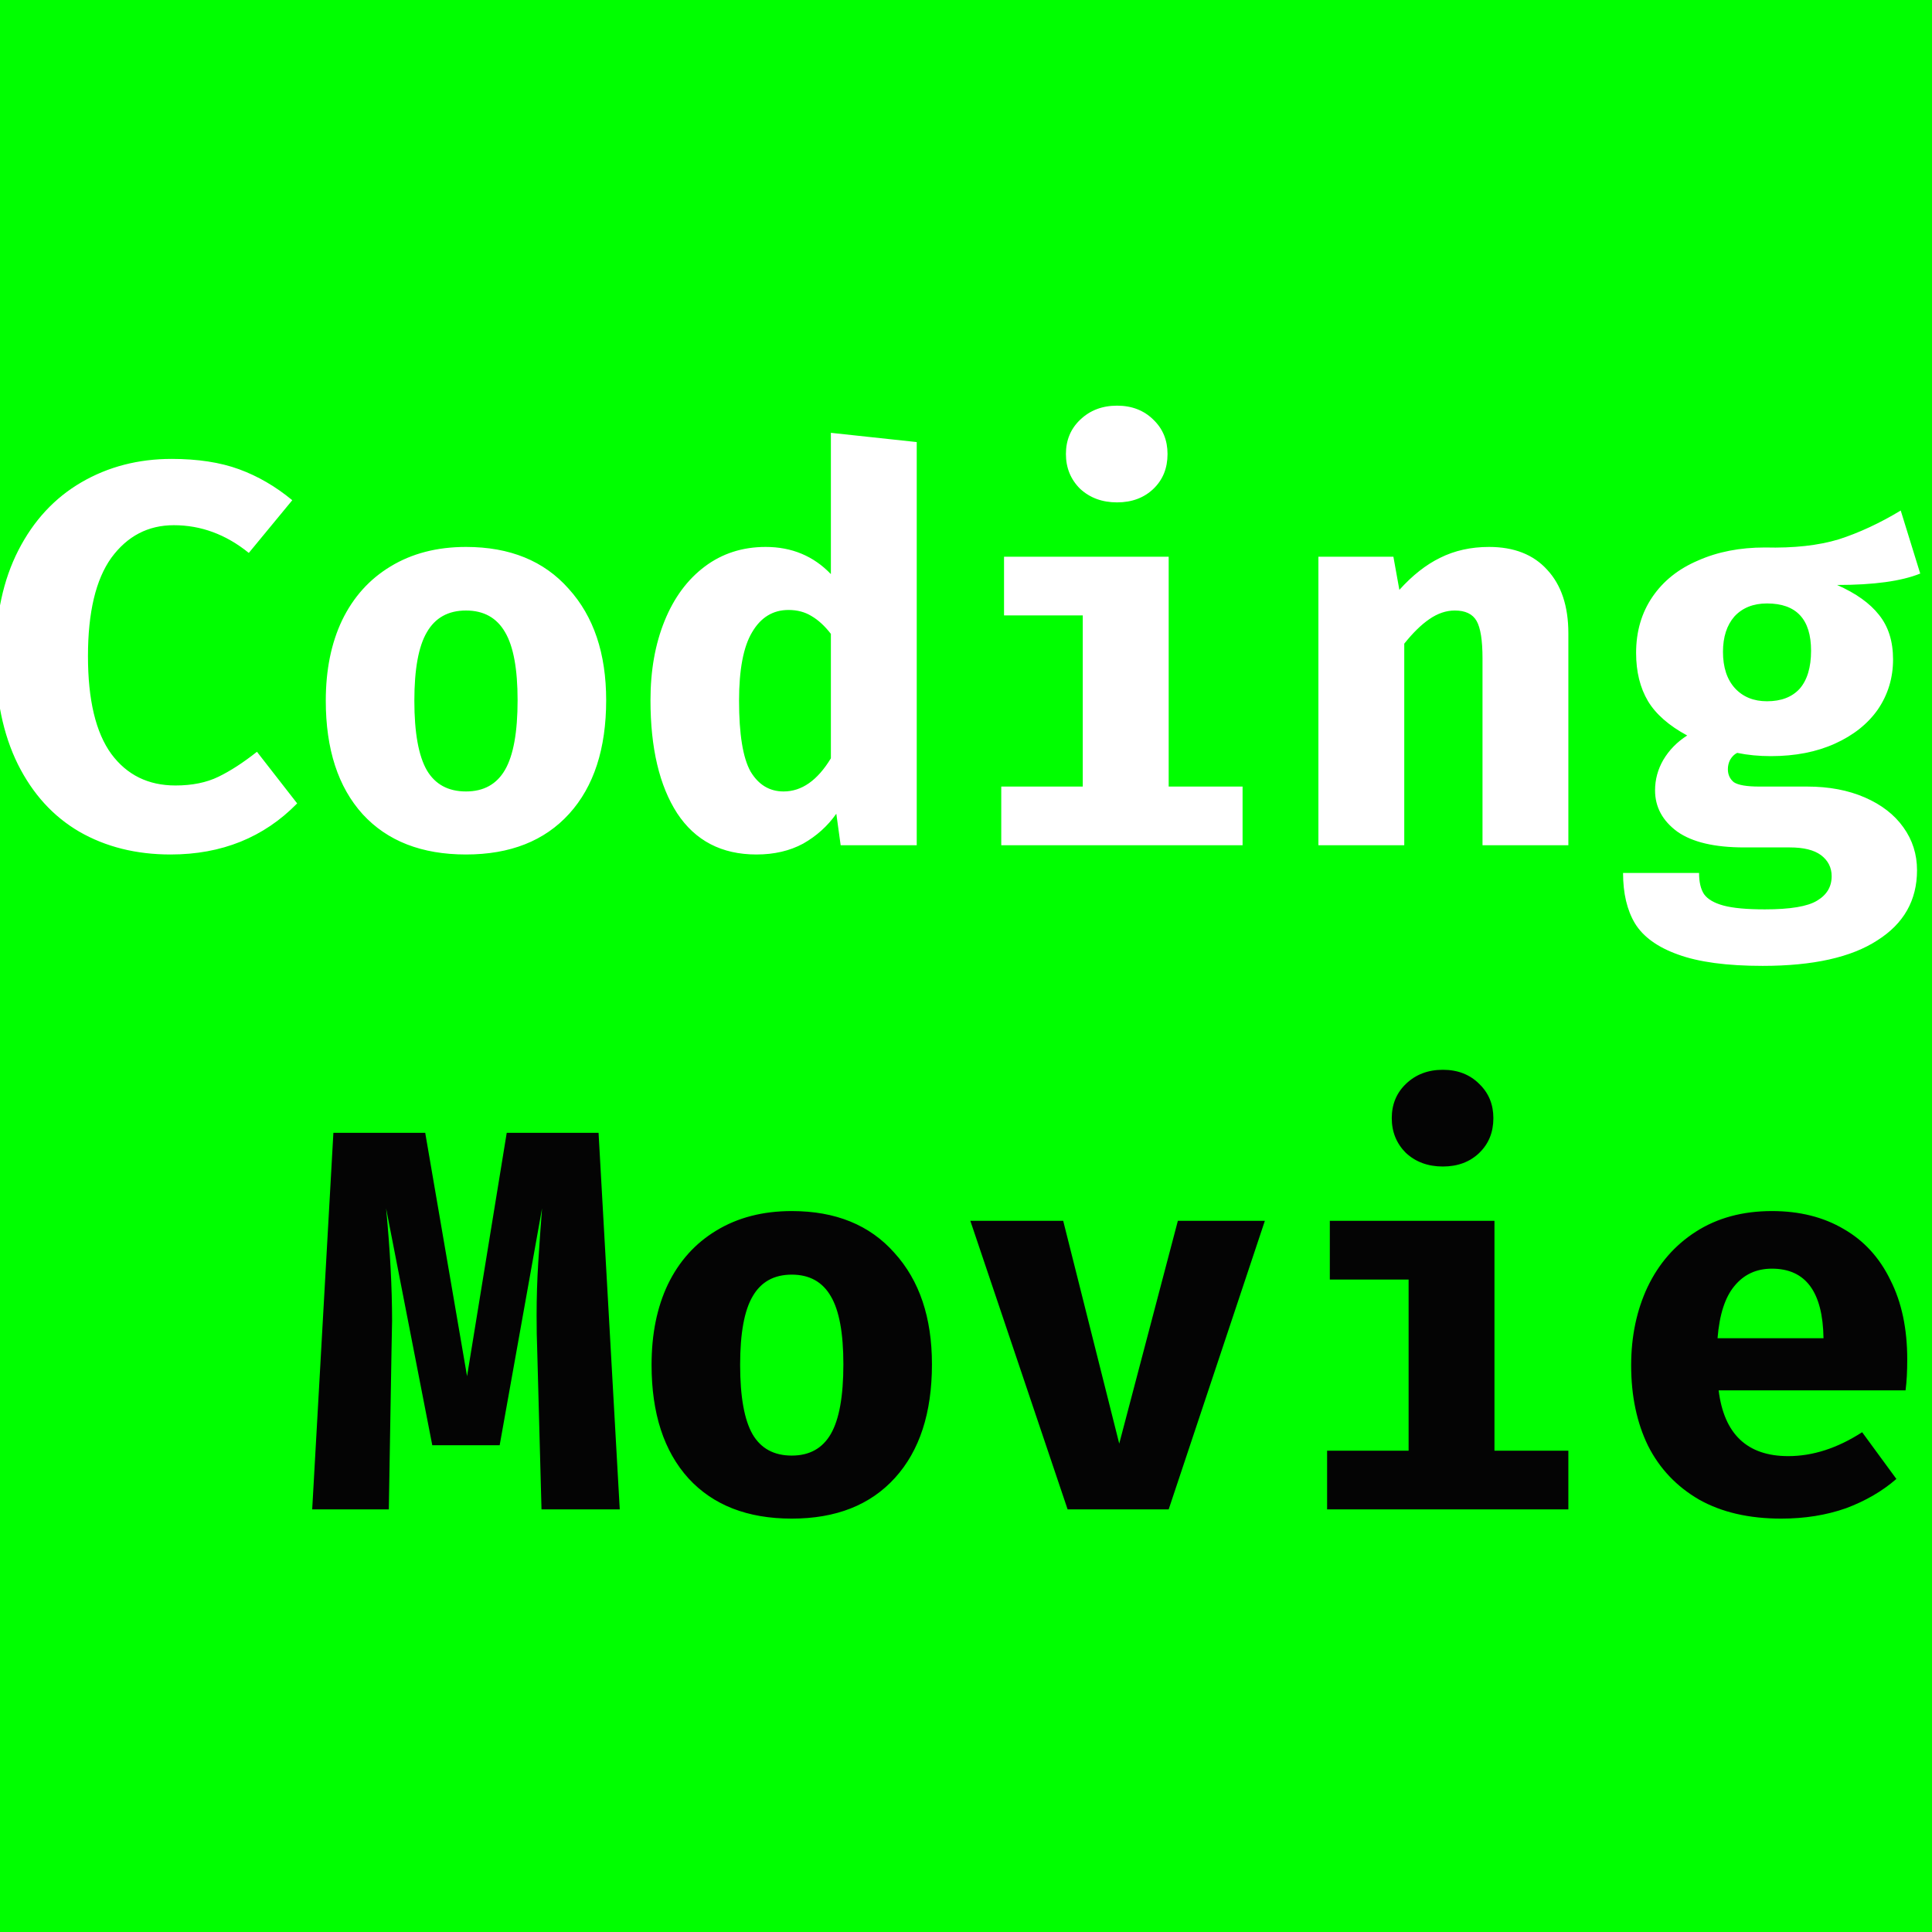 <svg width="32" height="32" viewBox="0 0 32 32" fill="none" xmlns="http://www.w3.org/2000/svg">
<rect x="0" y="0" width="32" height="32" fill="#808080" stroke="none"/>
<g clip-path="url(#clip0_1_3)">
<rect width="32" height="32" fill="#00FF00"/>
<path d="M2.843 7.601C3.275 7.601 3.647 7.658 3.959 7.772C4.271 7.886 4.565 8.057 4.841 8.285L4.121 9.158C3.743 8.852 3.329 8.699 2.879 8.699C2.453 8.699 2.108 8.879 1.844 9.239C1.586 9.599 1.457 10.142 1.457 10.868C1.457 11.594 1.586 12.134 1.844 12.488C2.102 12.836 2.456 13.01 2.906 13.01C3.182 13.01 3.419 12.962 3.617 12.866C3.815 12.77 4.028 12.632 4.256 12.452L4.922 13.307C4.37 13.871 3.671 14.153 2.825 14.153C2.255 14.153 1.751 14.027 1.313 13.775C0.881 13.523 0.542 13.151 0.296 12.659C0.05 12.161 -0.073 11.564 -0.073 10.868C-0.073 10.19 0.053 9.605 0.305 9.113C0.557 8.621 0.905 8.246 1.349 7.988C1.793 7.73 2.291 7.601 2.843 7.601ZM7.718 9.059C8.444 9.059 9.011 9.29 9.419 9.752C9.833 10.208 10.04 10.823 10.04 11.597C10.04 12.401 9.836 13.028 9.428 13.478C9.02 13.928 8.45 14.153 7.718 14.153C6.986 14.153 6.416 13.931 6.008 13.487C5.6 13.037 5.396 12.41 5.396 11.606C5.396 11.096 5.486 10.652 5.666 10.274C5.852 9.89 6.119 9.593 6.467 9.383C6.821 9.167 7.238 9.059 7.718 9.059ZM7.718 10.112C7.424 10.112 7.208 10.232 7.07 10.472C6.932 10.706 6.863 11.084 6.863 11.606C6.863 12.134 6.932 12.518 7.07 12.758C7.208 12.992 7.424 13.109 7.718 13.109C8.012 13.109 8.228 12.989 8.366 12.749C8.504 12.509 8.573 12.125 8.573 11.597C8.573 11.081 8.504 10.706 8.366 10.472C8.228 10.232 8.012 10.112 7.718 10.112ZM15.184 7.322V14H13.924L13.852 13.478C13.708 13.682 13.525 13.847 13.303 13.973C13.081 14.093 12.823 14.153 12.529 14.153C11.953 14.153 11.515 13.925 11.215 13.469C10.921 13.013 10.774 12.389 10.774 11.597C10.774 11.105 10.852 10.667 11.008 10.283C11.164 9.899 11.386 9.599 11.674 9.383C11.962 9.167 12.298 9.059 12.682 9.059C13.114 9.059 13.474 9.209 13.762 9.509V7.169L15.184 7.322ZM13.06 10.103C12.802 10.103 12.601 10.226 12.457 10.472C12.313 10.712 12.241 11.09 12.241 11.606C12.241 12.158 12.304 12.548 12.43 12.776C12.562 12.998 12.745 13.109 12.979 13.109C13.279 13.109 13.54 12.926 13.762 12.56V10.499C13.66 10.367 13.552 10.268 13.438 10.202C13.33 10.136 13.204 10.103 13.06 10.103ZM18.502 6.719C18.747 6.719 18.948 6.797 19.105 6.953C19.261 7.103 19.338 7.292 19.338 7.52C19.338 7.754 19.261 7.946 19.105 8.096C18.948 8.246 18.747 8.321 18.502 8.321C18.256 8.321 18.052 8.246 17.89 8.096C17.733 7.94 17.655 7.748 17.655 7.52C17.655 7.292 17.733 7.103 17.89 6.953C18.052 6.797 18.256 6.719 18.502 6.719ZM19.357 13.028H20.581V14H16.584V13.028H17.934V10.193H16.63V9.221H19.357V13.028ZM21.837 9.221H23.079L23.178 9.77C23.394 9.53 23.619 9.353 23.853 9.239C24.093 9.119 24.363 9.059 24.663 9.059C25.077 9.059 25.398 9.185 25.626 9.437C25.86 9.689 25.977 10.04 25.977 10.49V14H24.555V10.904C24.555 10.604 24.522 10.397 24.456 10.283C24.39 10.169 24.27 10.112 24.096 10.112C23.952 10.112 23.811 10.16 23.673 10.256C23.541 10.346 23.403 10.481 23.259 10.661V14H21.837V9.221ZM31.805 9.5C31.494 9.626 31.035 9.689 30.428 9.689C30.741 9.827 30.971 9.992 31.122 10.184C31.277 10.376 31.355 10.622 31.355 10.922C31.355 11.228 31.271 11.504 31.104 11.75C30.936 11.99 30.698 12.179 30.392 12.317C30.087 12.455 29.733 12.524 29.331 12.524C29.133 12.524 28.947 12.506 28.773 12.47C28.724 12.494 28.686 12.533 28.655 12.587C28.631 12.635 28.619 12.686 28.619 12.74C28.619 12.83 28.652 12.902 28.718 12.956C28.791 13.004 28.931 13.028 29.142 13.028H29.933C30.294 13.028 30.611 13.088 30.887 13.208C31.163 13.328 31.377 13.493 31.526 13.703C31.677 13.913 31.752 14.15 31.752 14.414C31.752 14.912 31.532 15.299 31.095 15.575C30.663 15.857 30.029 15.998 29.195 15.998C28.602 15.998 28.134 15.935 27.791 15.809C27.456 15.689 27.218 15.518 27.081 15.296C26.948 15.074 26.883 14.795 26.883 14.459H28.142C28.142 14.609 28.169 14.726 28.224 14.81C28.284 14.894 28.392 14.957 28.547 14.999C28.703 15.041 28.931 15.062 29.232 15.062C29.651 15.062 29.939 15.014 30.096 14.918C30.258 14.822 30.338 14.687 30.338 14.513C30.338 14.369 30.279 14.252 30.159 14.162C30.044 14.078 29.873 14.036 29.645 14.036H28.89C28.398 14.036 28.029 13.949 27.782 13.775C27.537 13.595 27.413 13.367 27.413 13.091C27.413 12.911 27.459 12.743 27.549 12.587C27.645 12.425 27.776 12.29 27.945 12.182C27.645 12.02 27.428 11.831 27.297 11.615C27.165 11.393 27.099 11.126 27.099 10.814C27.099 10.46 27.189 10.151 27.369 9.887C27.549 9.623 27.8 9.422 28.125 9.284C28.448 9.14 28.817 9.068 29.232 9.068C29.712 9.08 30.119 9.035 30.456 8.933C30.791 8.825 31.134 8.666 31.482 8.456L31.805 9.5ZM29.267 9.995C29.04 9.995 28.86 10.067 28.727 10.211C28.602 10.355 28.538 10.55 28.538 10.796C28.538 11.054 28.605 11.255 28.736 11.399C28.869 11.543 29.046 11.615 29.267 11.615C29.502 11.615 29.681 11.546 29.808 11.408C29.933 11.264 29.997 11.054 29.997 10.778C29.997 10.256 29.753 9.995 29.267 9.995Z" fill="white"/>
<path d="M10.265 25H8.969L8.897 22.327C8.891 22.195 8.888 22.015 8.888 21.787C8.888 21.487 8.897 21.196 8.915 20.914C8.933 20.626 8.954 20.326 8.978 20.014L8.276 23.938H7.16L6.395 20.014C6.461 20.704 6.494 21.325 6.494 21.877L6.485 22.354L6.44 25H5.171L5.522 18.763H7.043L7.736 22.795L8.393 18.763H9.914L10.265 25ZM13.114 20.059C13.84 20.059 14.407 20.29 14.815 20.752C15.229 21.208 15.436 21.823 15.436 22.597C15.436 23.401 15.232 24.028 14.824 24.478C14.416 24.928 13.846 25.153 13.114 25.153C12.382 25.153 11.812 24.931 11.404 24.487C10.996 24.037 10.792 23.41 10.792 22.606C10.792 22.096 10.882 21.652 11.062 21.274C11.248 20.89 11.515 20.593 11.863 20.383C12.217 20.167 12.634 20.059 13.114 20.059ZM13.114 21.112C12.82 21.112 12.604 21.232 12.466 21.472C12.328 21.706 12.259 22.084 12.259 22.606C12.259 23.134 12.328 23.518 12.466 23.758C12.604 23.992 12.82 24.109 13.114 24.109C13.408 24.109 13.624 23.989 13.762 23.749C13.9 23.509 13.969 23.125 13.969 22.597C13.969 22.081 13.9 21.706 13.762 21.472C13.624 21.232 13.408 21.112 13.114 21.112ZM19.357 25H17.683L16.072 20.221H17.61L18.538 23.911L19.509 20.221H20.95L19.357 25ZM23.898 17.719C24.144 17.719 24.345 17.797 24.501 17.953C24.657 18.103 24.735 18.292 24.735 18.52C24.735 18.754 24.657 18.946 24.501 19.096C24.345 19.246 24.144 19.321 23.898 19.321C23.652 19.321 23.448 19.246 23.286 19.096C23.13 18.94 23.052 18.748 23.052 18.52C23.052 18.292 23.13 18.103 23.286 17.953C23.448 17.797 23.652 17.719 23.898 17.719ZM24.753 24.028H25.977V25H21.981V24.028H23.331V21.193H22.026V20.221H24.753V24.028ZM28.466 23.029C28.556 23.755 28.941 24.118 29.619 24.118C30.026 24.118 30.434 23.986 30.843 23.722L31.41 24.496C31.175 24.7 30.896 24.862 30.573 24.982C30.248 25.096 29.892 25.153 29.502 25.153C28.968 25.153 28.515 25.048 28.142 24.838C27.77 24.622 27.488 24.325 27.297 23.947C27.11 23.563 27.017 23.119 27.017 22.615C27.017 22.135 27.108 21.703 27.288 21.319C27.474 20.929 27.741 20.623 28.088 20.401C28.442 20.173 28.863 20.059 29.349 20.059C29.805 20.059 30.201 20.158 30.537 20.356C30.872 20.548 31.131 20.83 31.311 21.202C31.497 21.568 31.59 22.006 31.59 22.516C31.59 22.714 31.581 22.885 31.562 23.029H28.466ZM29.349 21.013C29.09 21.013 28.884 21.109 28.727 21.301C28.572 21.487 28.479 21.775 28.448 22.165H30.203C30.192 21.397 29.907 21.013 29.349 21.013Z" fill="#040404"/>
</g>
<defs>
<clipPath id="clip0_1_3">
<rect width="32" height="32" fill="white"/>
</clipPath>
</defs>
</svg>
